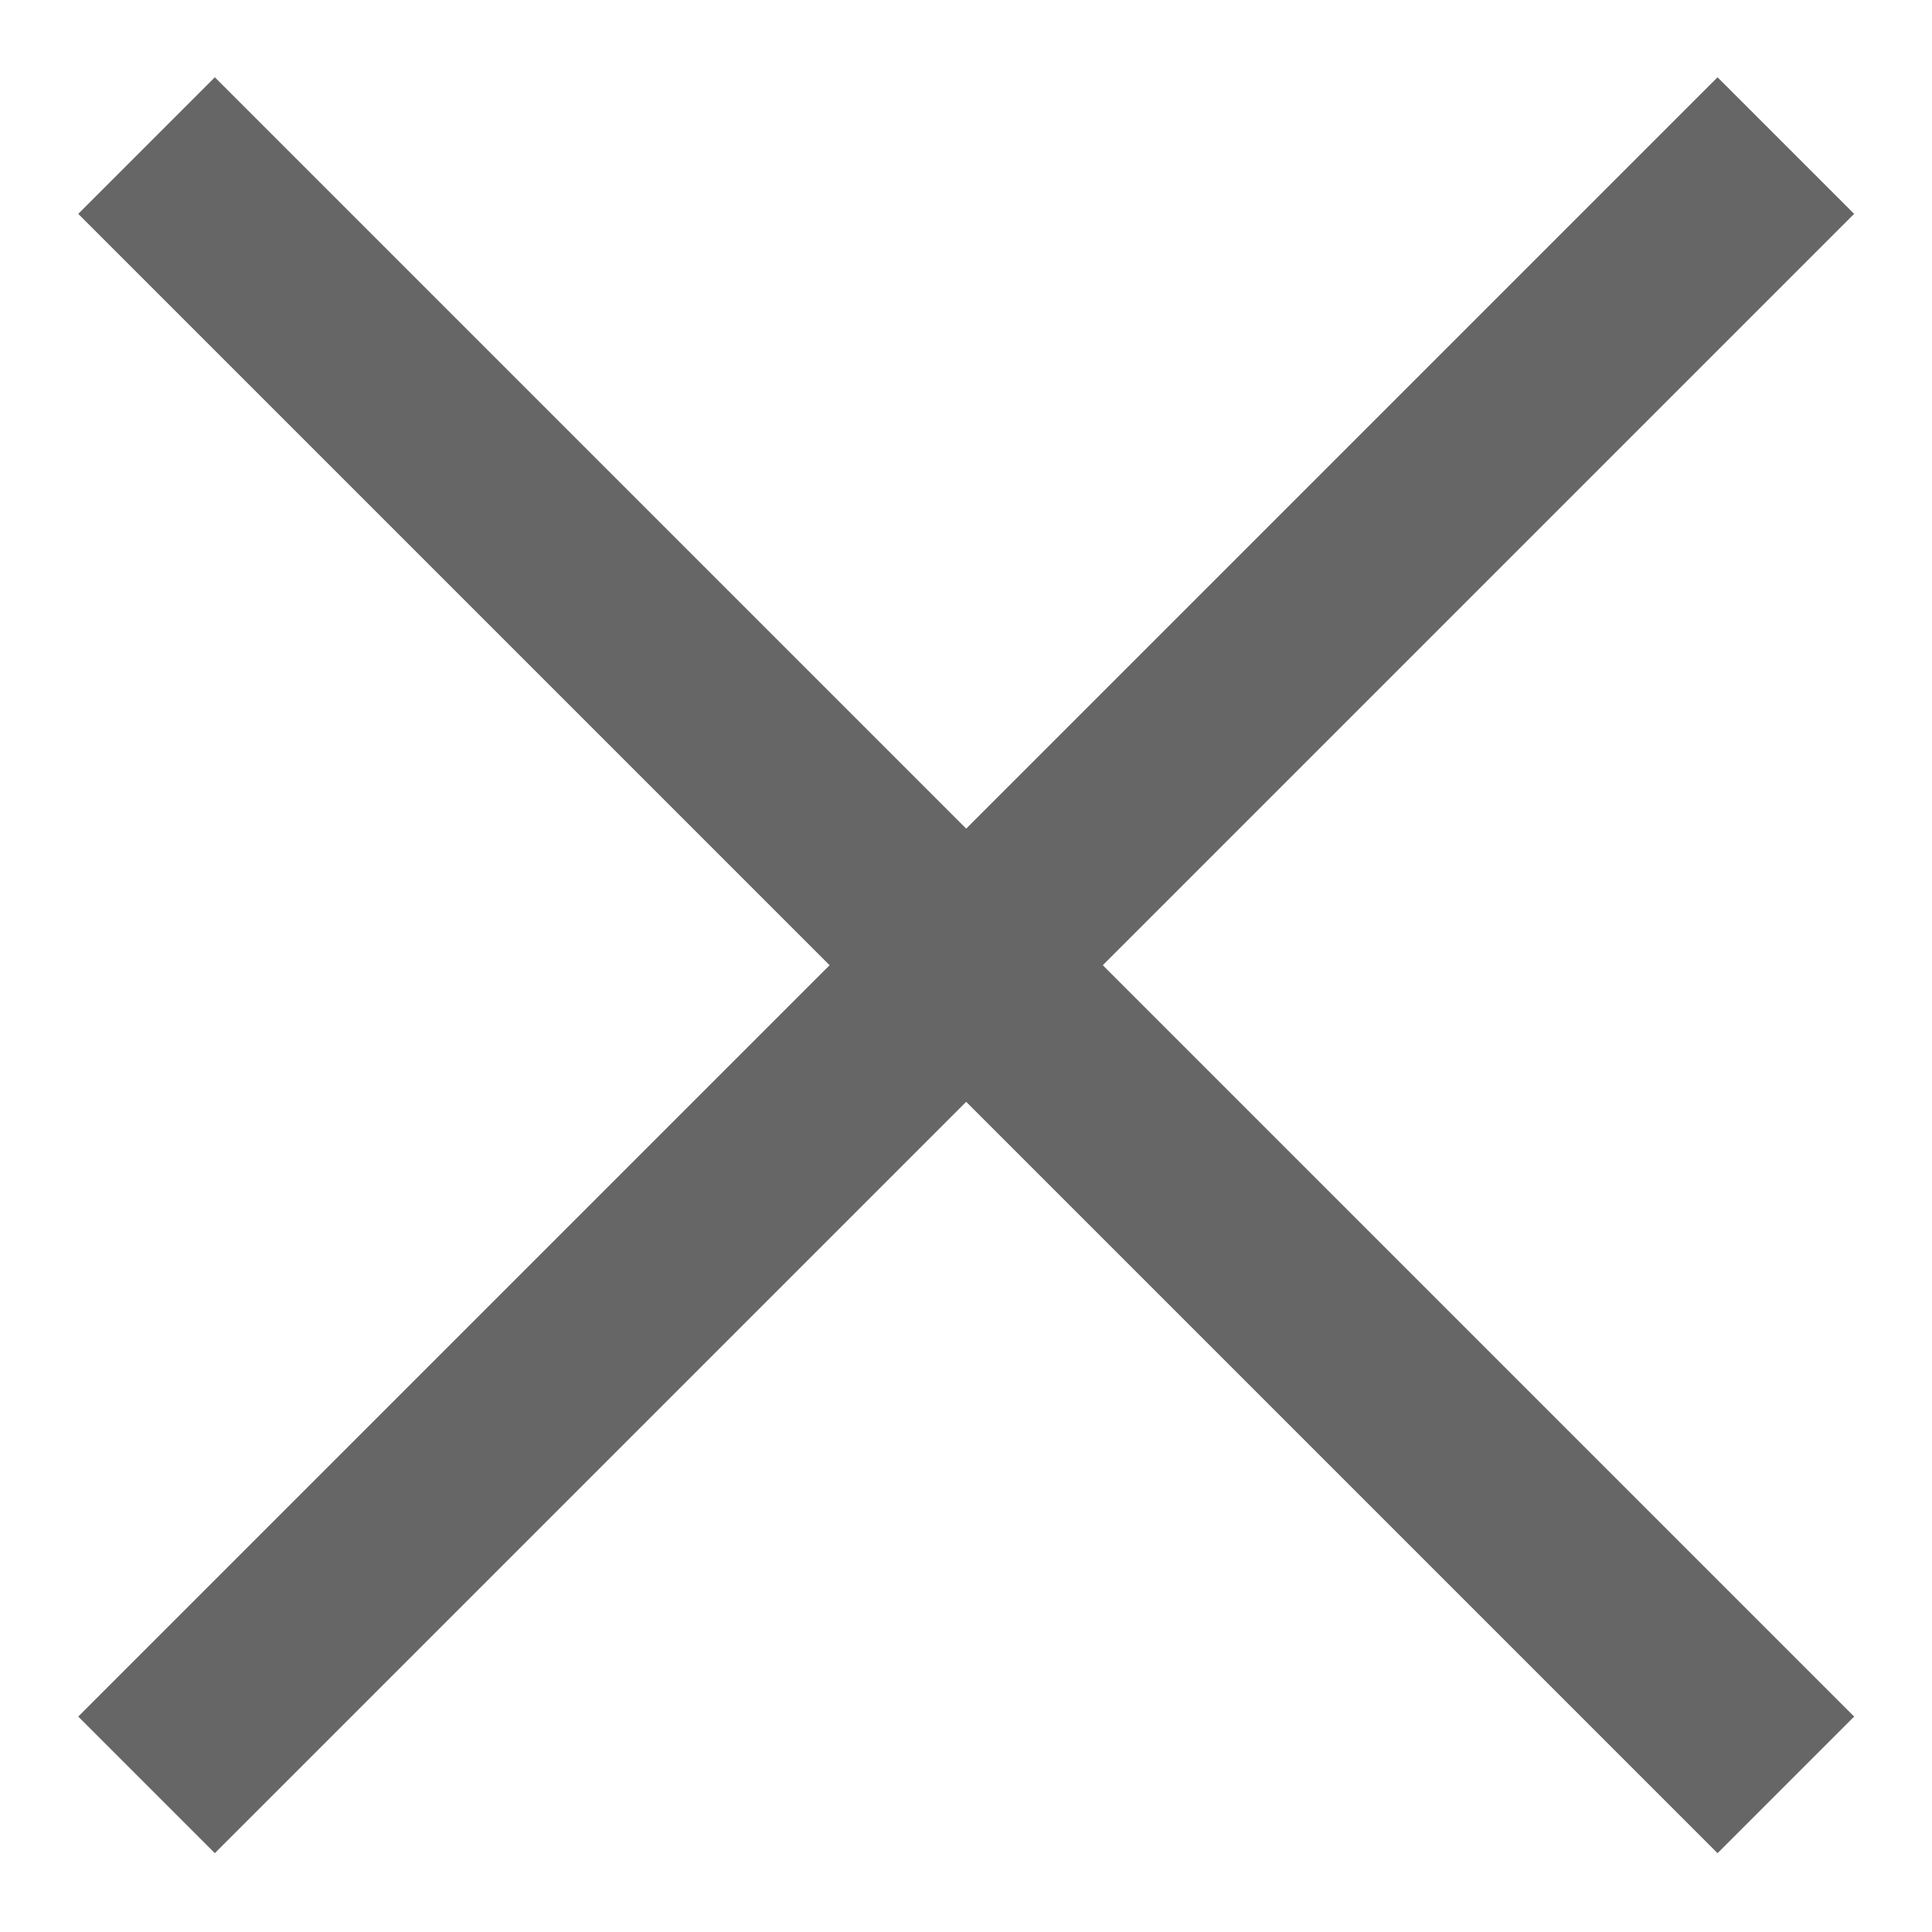 ﻿<?xml version="1.0" encoding="utf-8"?>
<svg version="1.1" xmlns:xlink="http://www.w3.org/1999/xlink" width="10px" height="10px" xmlns="http://www.w3.org/2000/svg">
  <g transform="matrix(1 0 0 1 -11700 -1391 )">
    <path d="M 5.001 4.289  L 8.89 0.4  L 9.597 1.107  L 5.708 4.996  L 9.597 8.885  L 8.89 9.592  L 5.001 5.703  L 1.112 9.592  L 0.405 8.885  L 4.294 4.996  L 0.405 1.107  L 1.112 0.4  L 5.001 4.289  Z " fill-rule="nonzero" fill="#000000" stroke="none" fill-opacity="0.6" transform="matrix(1 0 0 1 11700 1391 )" />
  </g>
</svg>